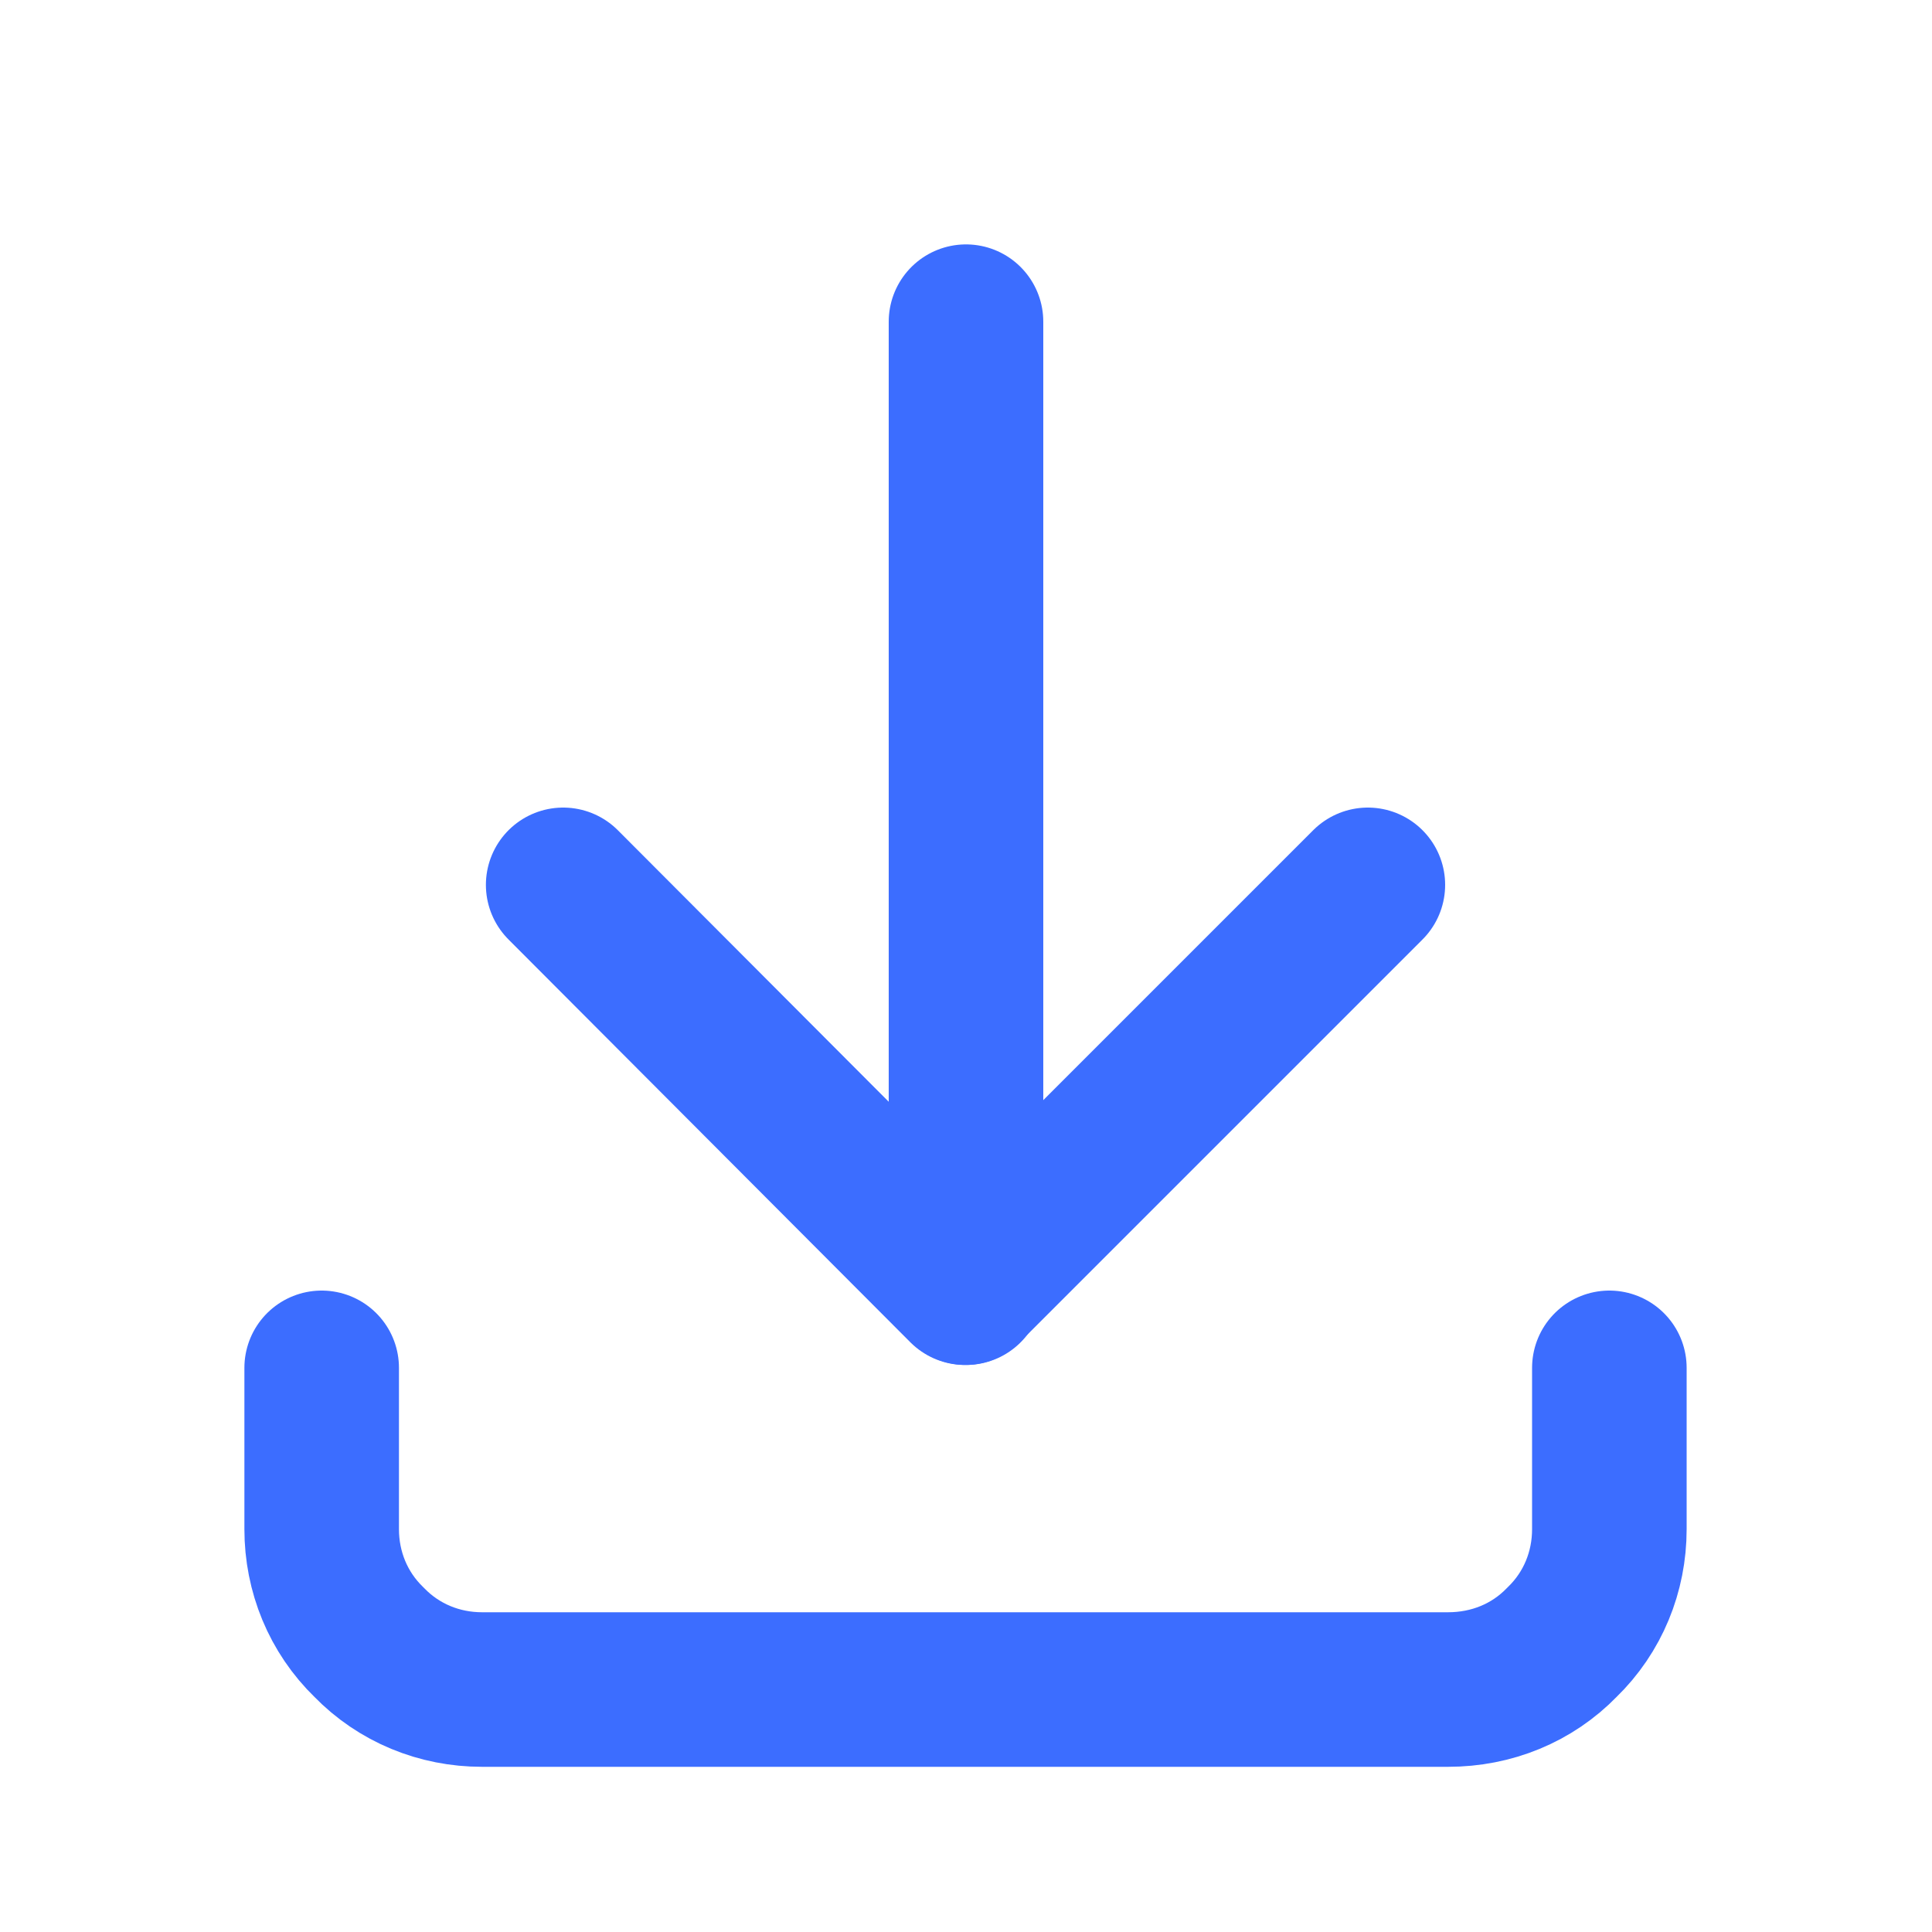 <svg width="20" height="20" viewBox="0 0 20 20" fill="none" xmlns="http://www.w3.org/2000/svg" xmlns:xlink="http://www.w3.org/1999/xlink">
	<desc>
			Created with Pixso.
	</desc>
	<defs>
		<clipPath id="clip1_448">
			<rect id="Frame" width="20" height="20" fill="white" fill-opacity="0"/>
		</clipPath>
	</defs>
	<rect id="Frame" width="20" height="20" fill="#FFFFFF" fill-opacity="0"/>
	<g clip-path="url(#clip1_448)">
		<path id="Vector" d="M3.33 14.16L3.33 15.83C3.33 16.27 3.5 16.69 3.82 17C4.13 17.32 4.55 17.49 4.99 17.49L14.99 17.49C15.44 17.49 15.86 17.32 16.17 17C16.49 16.69 16.66 16.27 16.66 15.83L16.66 14.16" stroke="#3C6DFF" stroke-opacity="1" stroke-width="1.6" stroke-linejoin="round" stroke-linecap="round"/>
		<path id="Vector" d="M5.83 9.16L9.99 13.33L14.16 9.16" stroke="#3C6DFF" stroke-opacity="1" stroke-width="1.6" stroke-linejoin="round" stroke-linecap="round"/>
		<path id="Vector" d="M10 3.33L10 13.33" stroke="#3C6DFF" stroke-opacity="1" stroke-width="1.6" stroke-linejoin="round" stroke-linecap="round"/>
	</g>
</svg>
